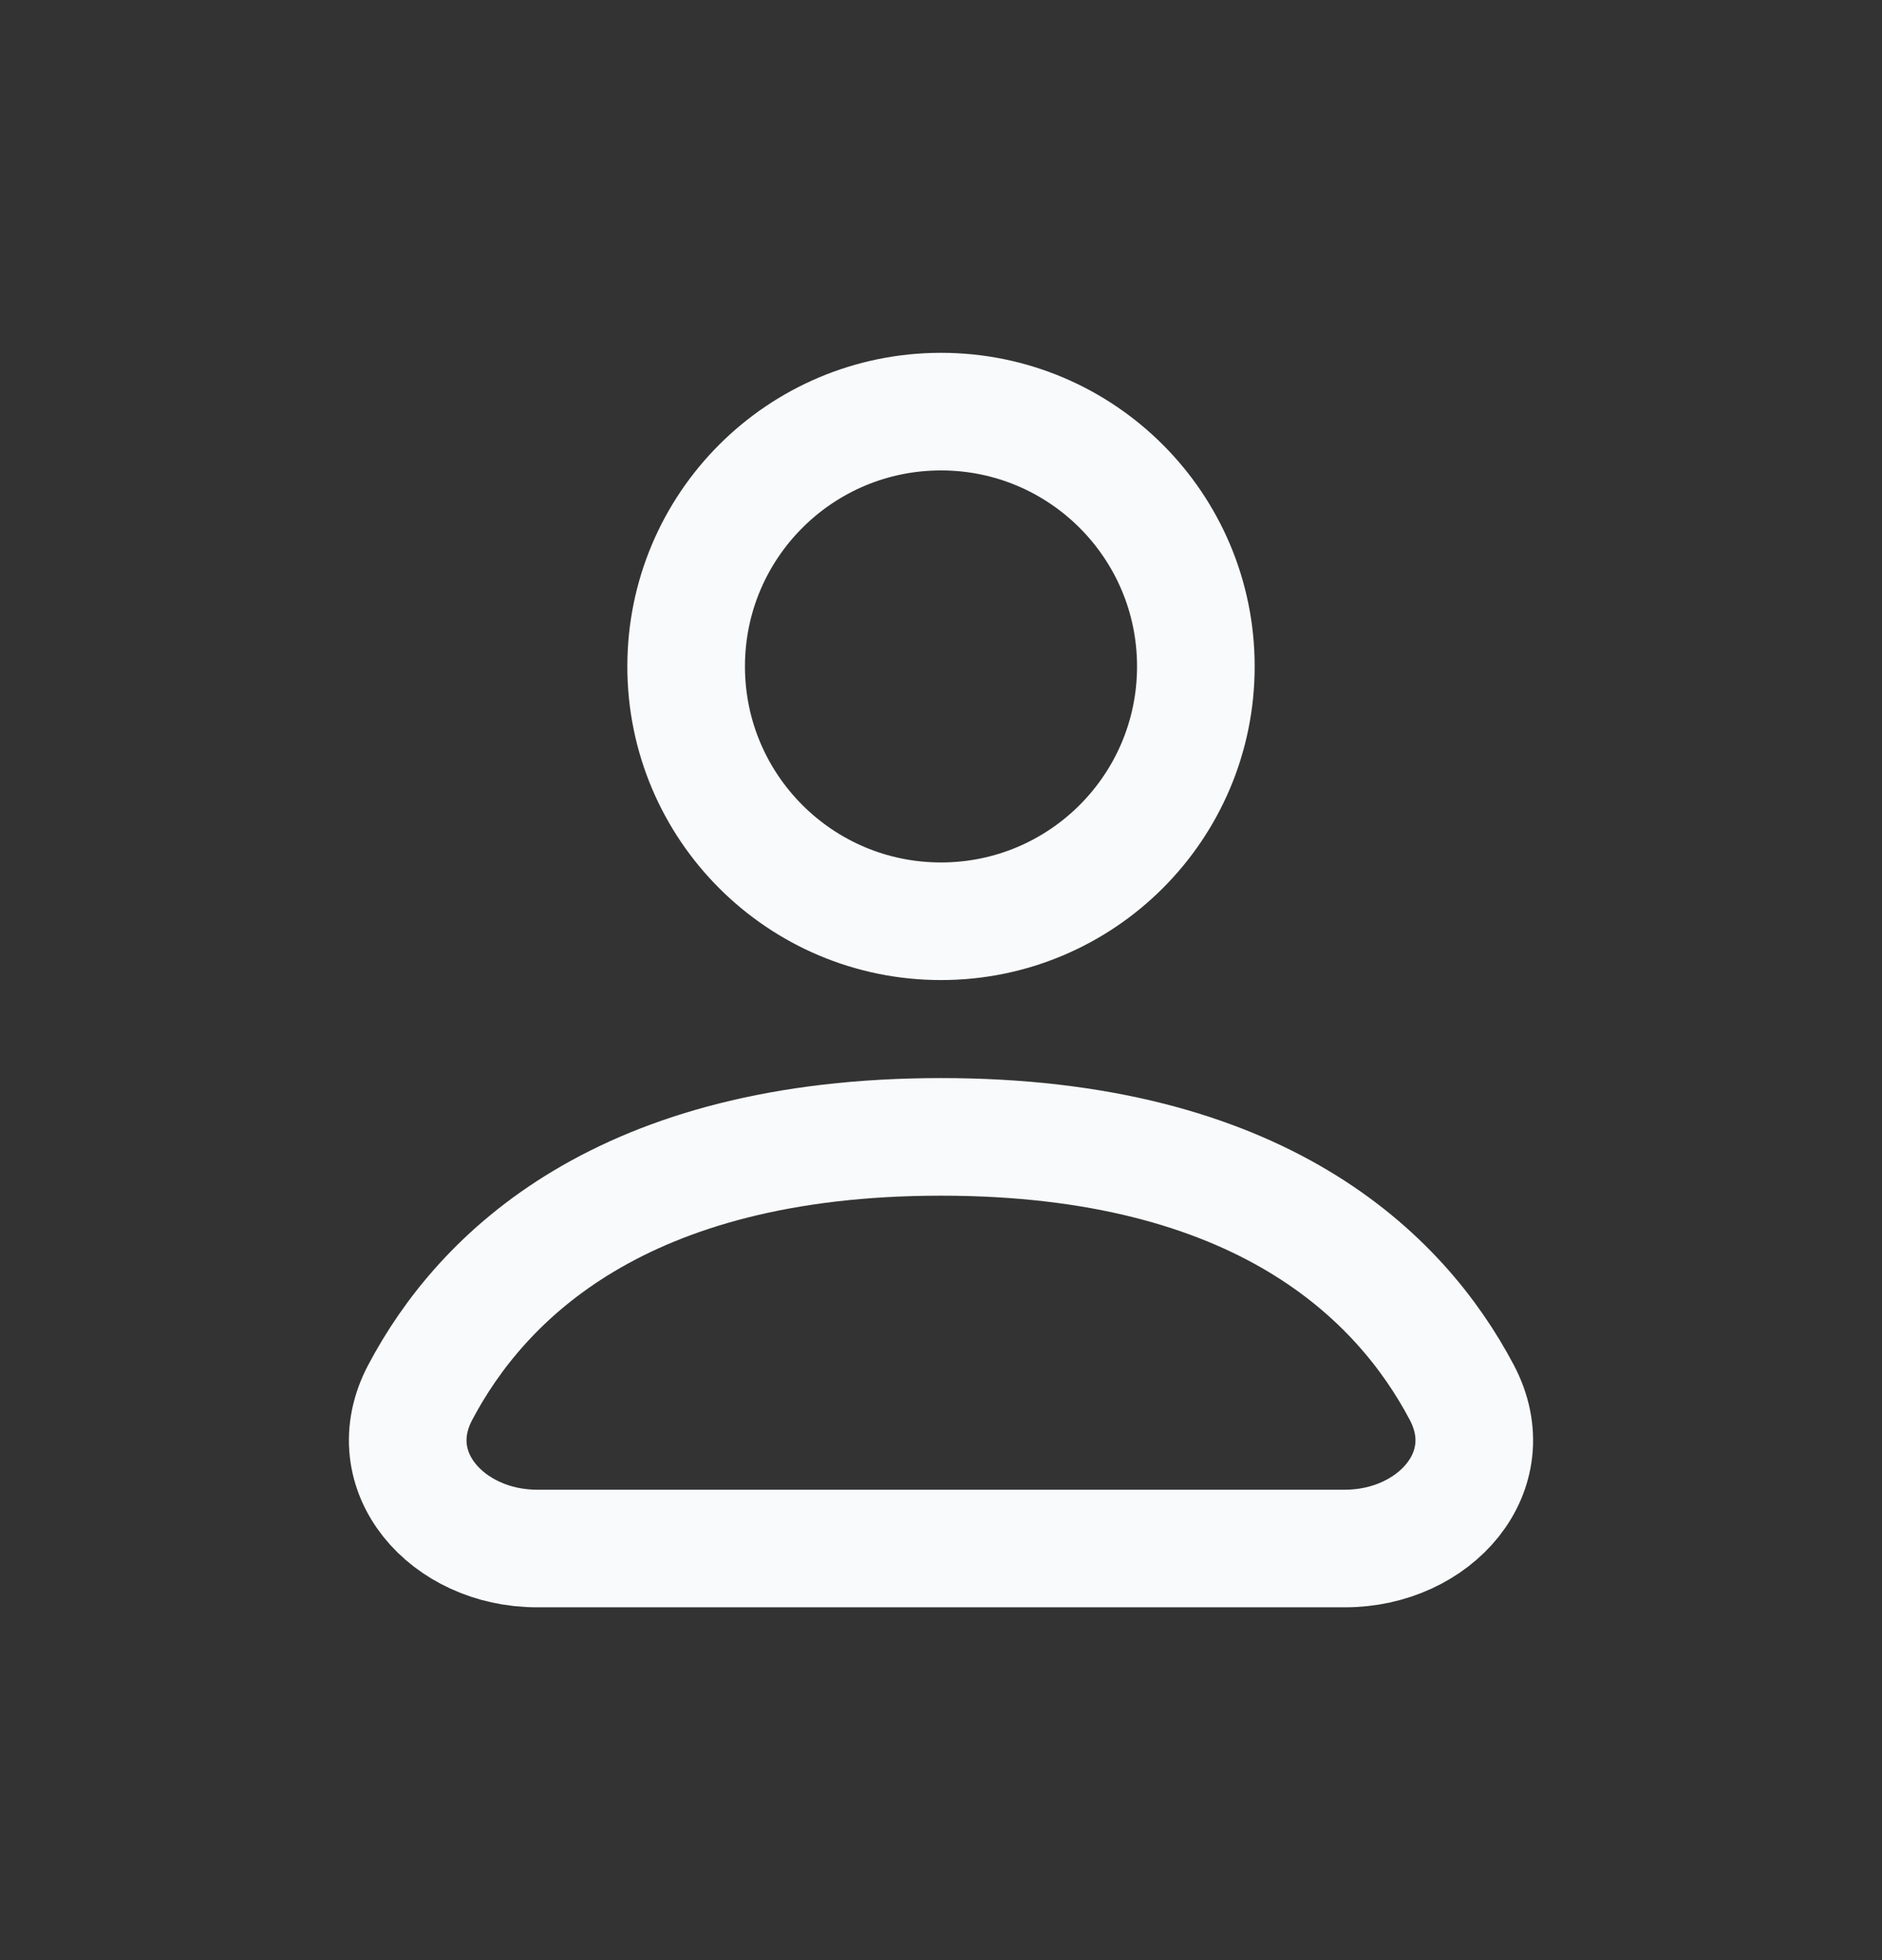 <svg width="24" height="25" viewBox="0 0 24 25" fill="none" xmlns="http://www.w3.org/2000/svg">
<rect x="0" y="0" width="24" height="25" fill="#333333" stroke="none"/>
<path d="M12 11.75C13.795 11.75 15.25 10.295 15.25 8.5C15.25 6.705 13.795 5.25 12 5.25C10.205 5.25 8.75 6.705 8.75 8.5C8.75 10.295 10.205 11.75 12 11.75Z" stroke="#F9FAFB" stroke-width="1.5" stroke-linecap="round" stroke-linejoin="round"/>
<path d="M6.847 19.75H17.152C18.294 19.75 19.174 18.768 18.641 17.759C17.856 16.273 16.068 14.5 12 14.5C7.932 14.5 6.144 16.273 5.359 17.759C4.826 18.768 5.706 19.75 6.847 19.75Z" stroke="#F9FAFB" stroke-width="1.5" stroke-linecap="round" stroke-linejoin="round"/>
</svg>
